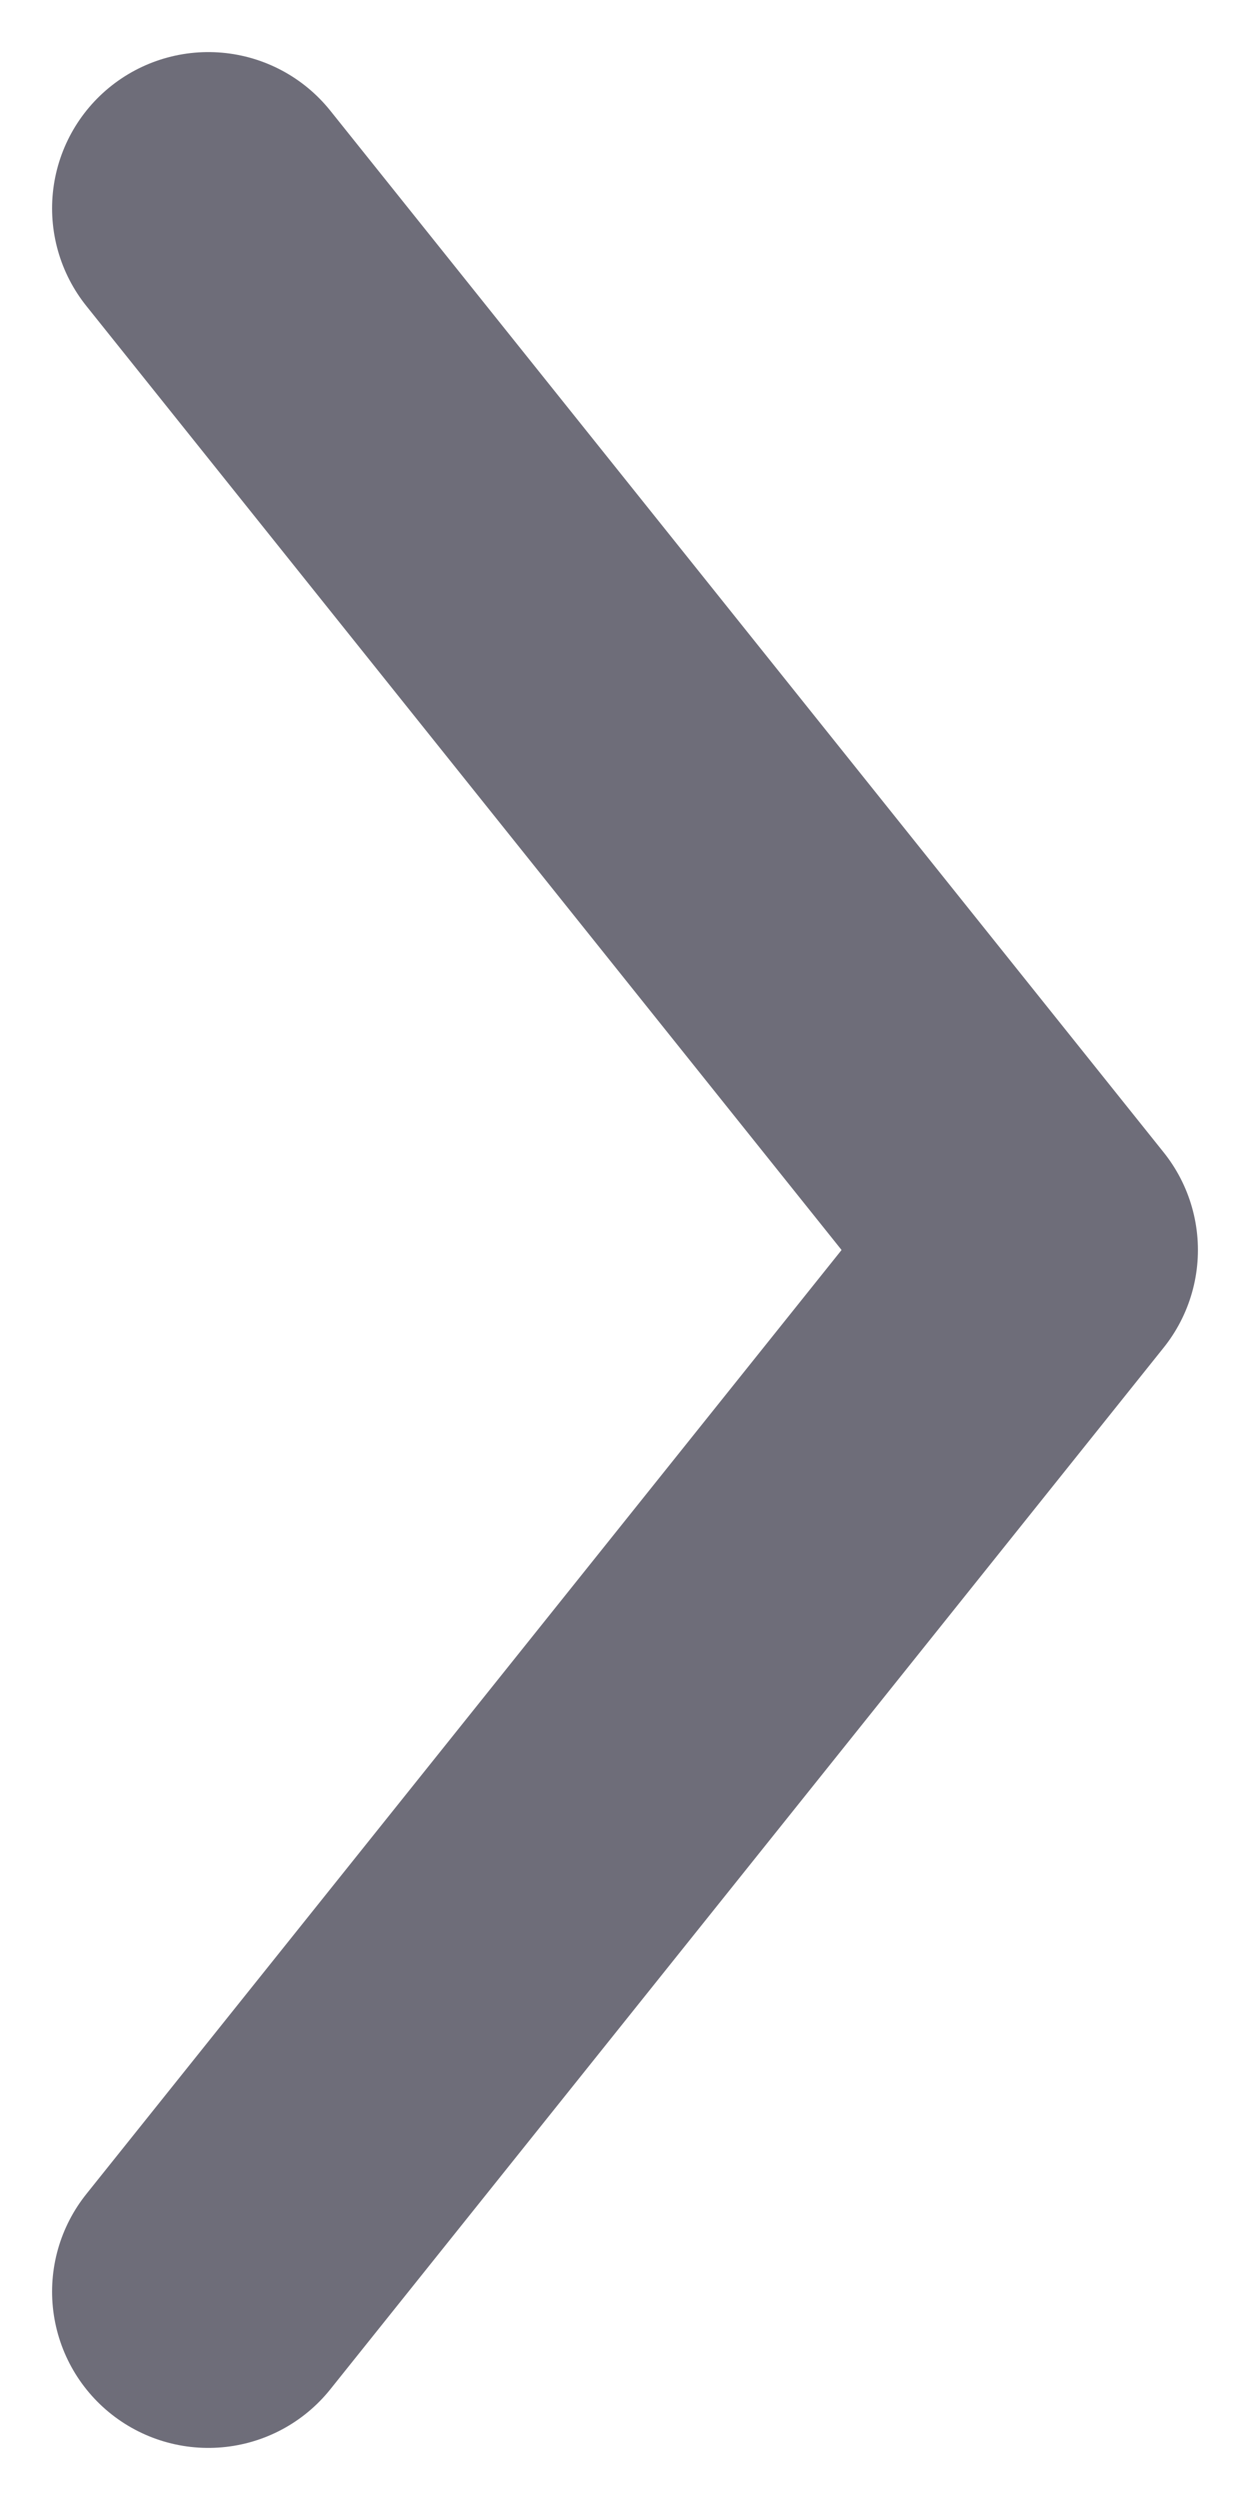 <svg width="6" height="12" viewBox="0 0 6 12" fill="none" xmlns="http://www.w3.org/2000/svg">
    <path d="M1 11L5 6L1 1"  stroke="#6E6D79" stroke-width="1.5" stroke-linecap="round" stroke-linejoin="round"/>
</svg>
